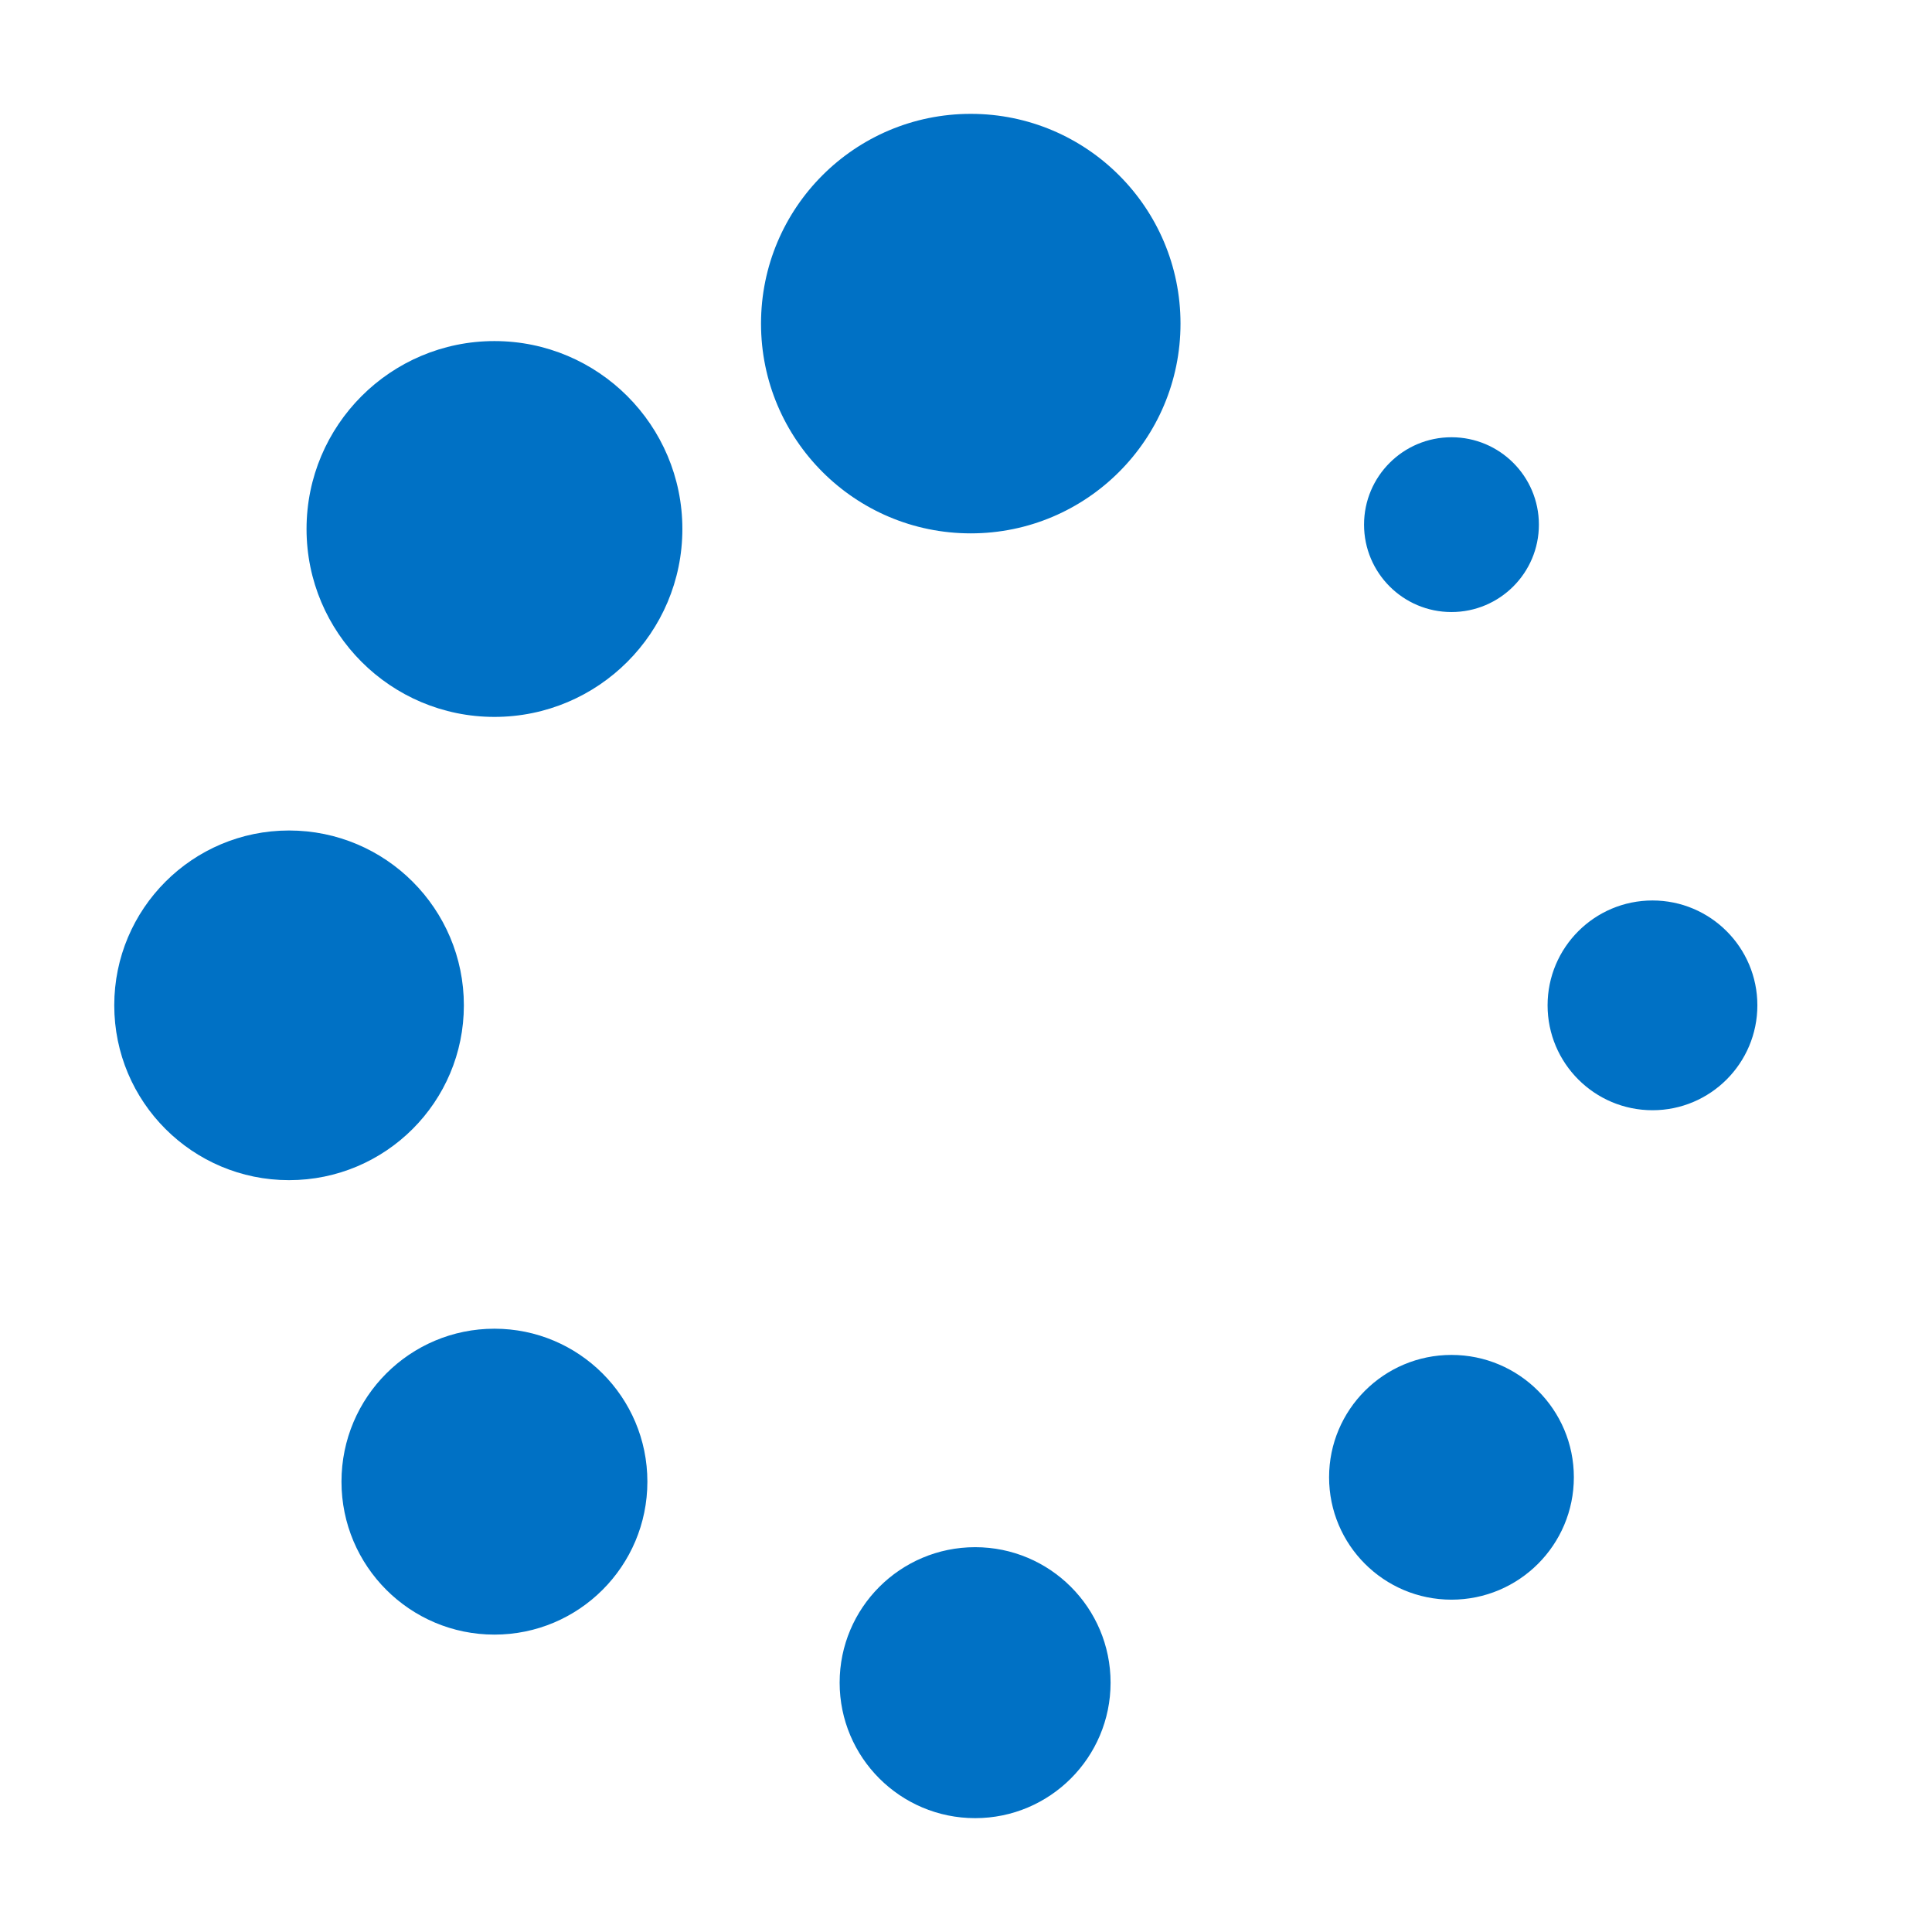 <?xml version="1.0" standalone="no"?><!DOCTYPE svg PUBLIC "-//W3C//DTD SVG 1.1//EN" "http://www.w3.org/Graphics/SVG/1.1/DTD/svg11.dtd"><svg t="1512540419113" class="icon" style="" viewBox="0 0 1024 1024" version="1.1" xmlns="http://www.w3.org/2000/svg" p-id="1868" xmlns:xlink="http://www.w3.org/1999/xlink" width="40" height="40"><defs><style type="text/css"></style></defs><path d="M875.861 588.444c-30.692 0-55.609-24.903-55.609-55.609 0-30.677 24.917-55.566 55.609-55.566 30.663 0 55.58 24.889 55.58 55.566C931.442 563.541 906.524 588.444 875.861 588.444zM769.308 324.395c-25.586 0-46.336-20.736-46.336-46.322 0-25.586 20.75-46.322 46.336-46.322s46.336 20.736 46.336 46.322C815.644 303.659 794.894 324.395 769.308 324.395zM769.308 718.137c35.84 0 64.868 29.042 64.868 64.839 0 35.84-29.028 64.882-64.868 64.882-35.812 0-64.868-29.042-64.868-64.882C704.441 747.179 733.497 718.137 769.308 718.137zM514.532 282.695c-61.412 0-111.175-49.778-111.175-111.175 0-61.397 49.764-111.175 111.175-111.175 61.383 0 111.161 49.778 111.161 111.175C625.692 232.917 575.915 282.695 514.532 282.695zM262.059 379.975c-54.997 0-99.584-44.601-99.584-99.598s44.587-99.598 99.584-99.598c55.012 0 99.612 44.601 99.612 99.598S317.07 379.975 262.059 379.975zM245.86 532.836c0 51.2-41.486 92.672-92.658 92.672-51.157 0-92.644-41.472-92.644-92.672 0-51.157 41.486-92.658 92.644-92.658C204.373 440.178 245.86 481.678 245.86 532.836zM262.059 704.242c44.772 0 81.067 36.281 81.067 81.067 0 44.772-36.295 81.067-81.067 81.067-44.757 0-81.067-36.295-81.067-81.067C180.992 740.508 217.301 704.242 262.059 704.242zM516.85 820.039c39.652 0 71.78 32.156 71.78 71.794 0 39.666-32.142 71.822-71.78 71.822-39.666 0-71.822-32.156-71.822-71.822C445.042 852.196 477.184 820.039 516.85 820.039z" fill="#0071c5" p-id="1869"></path></svg>